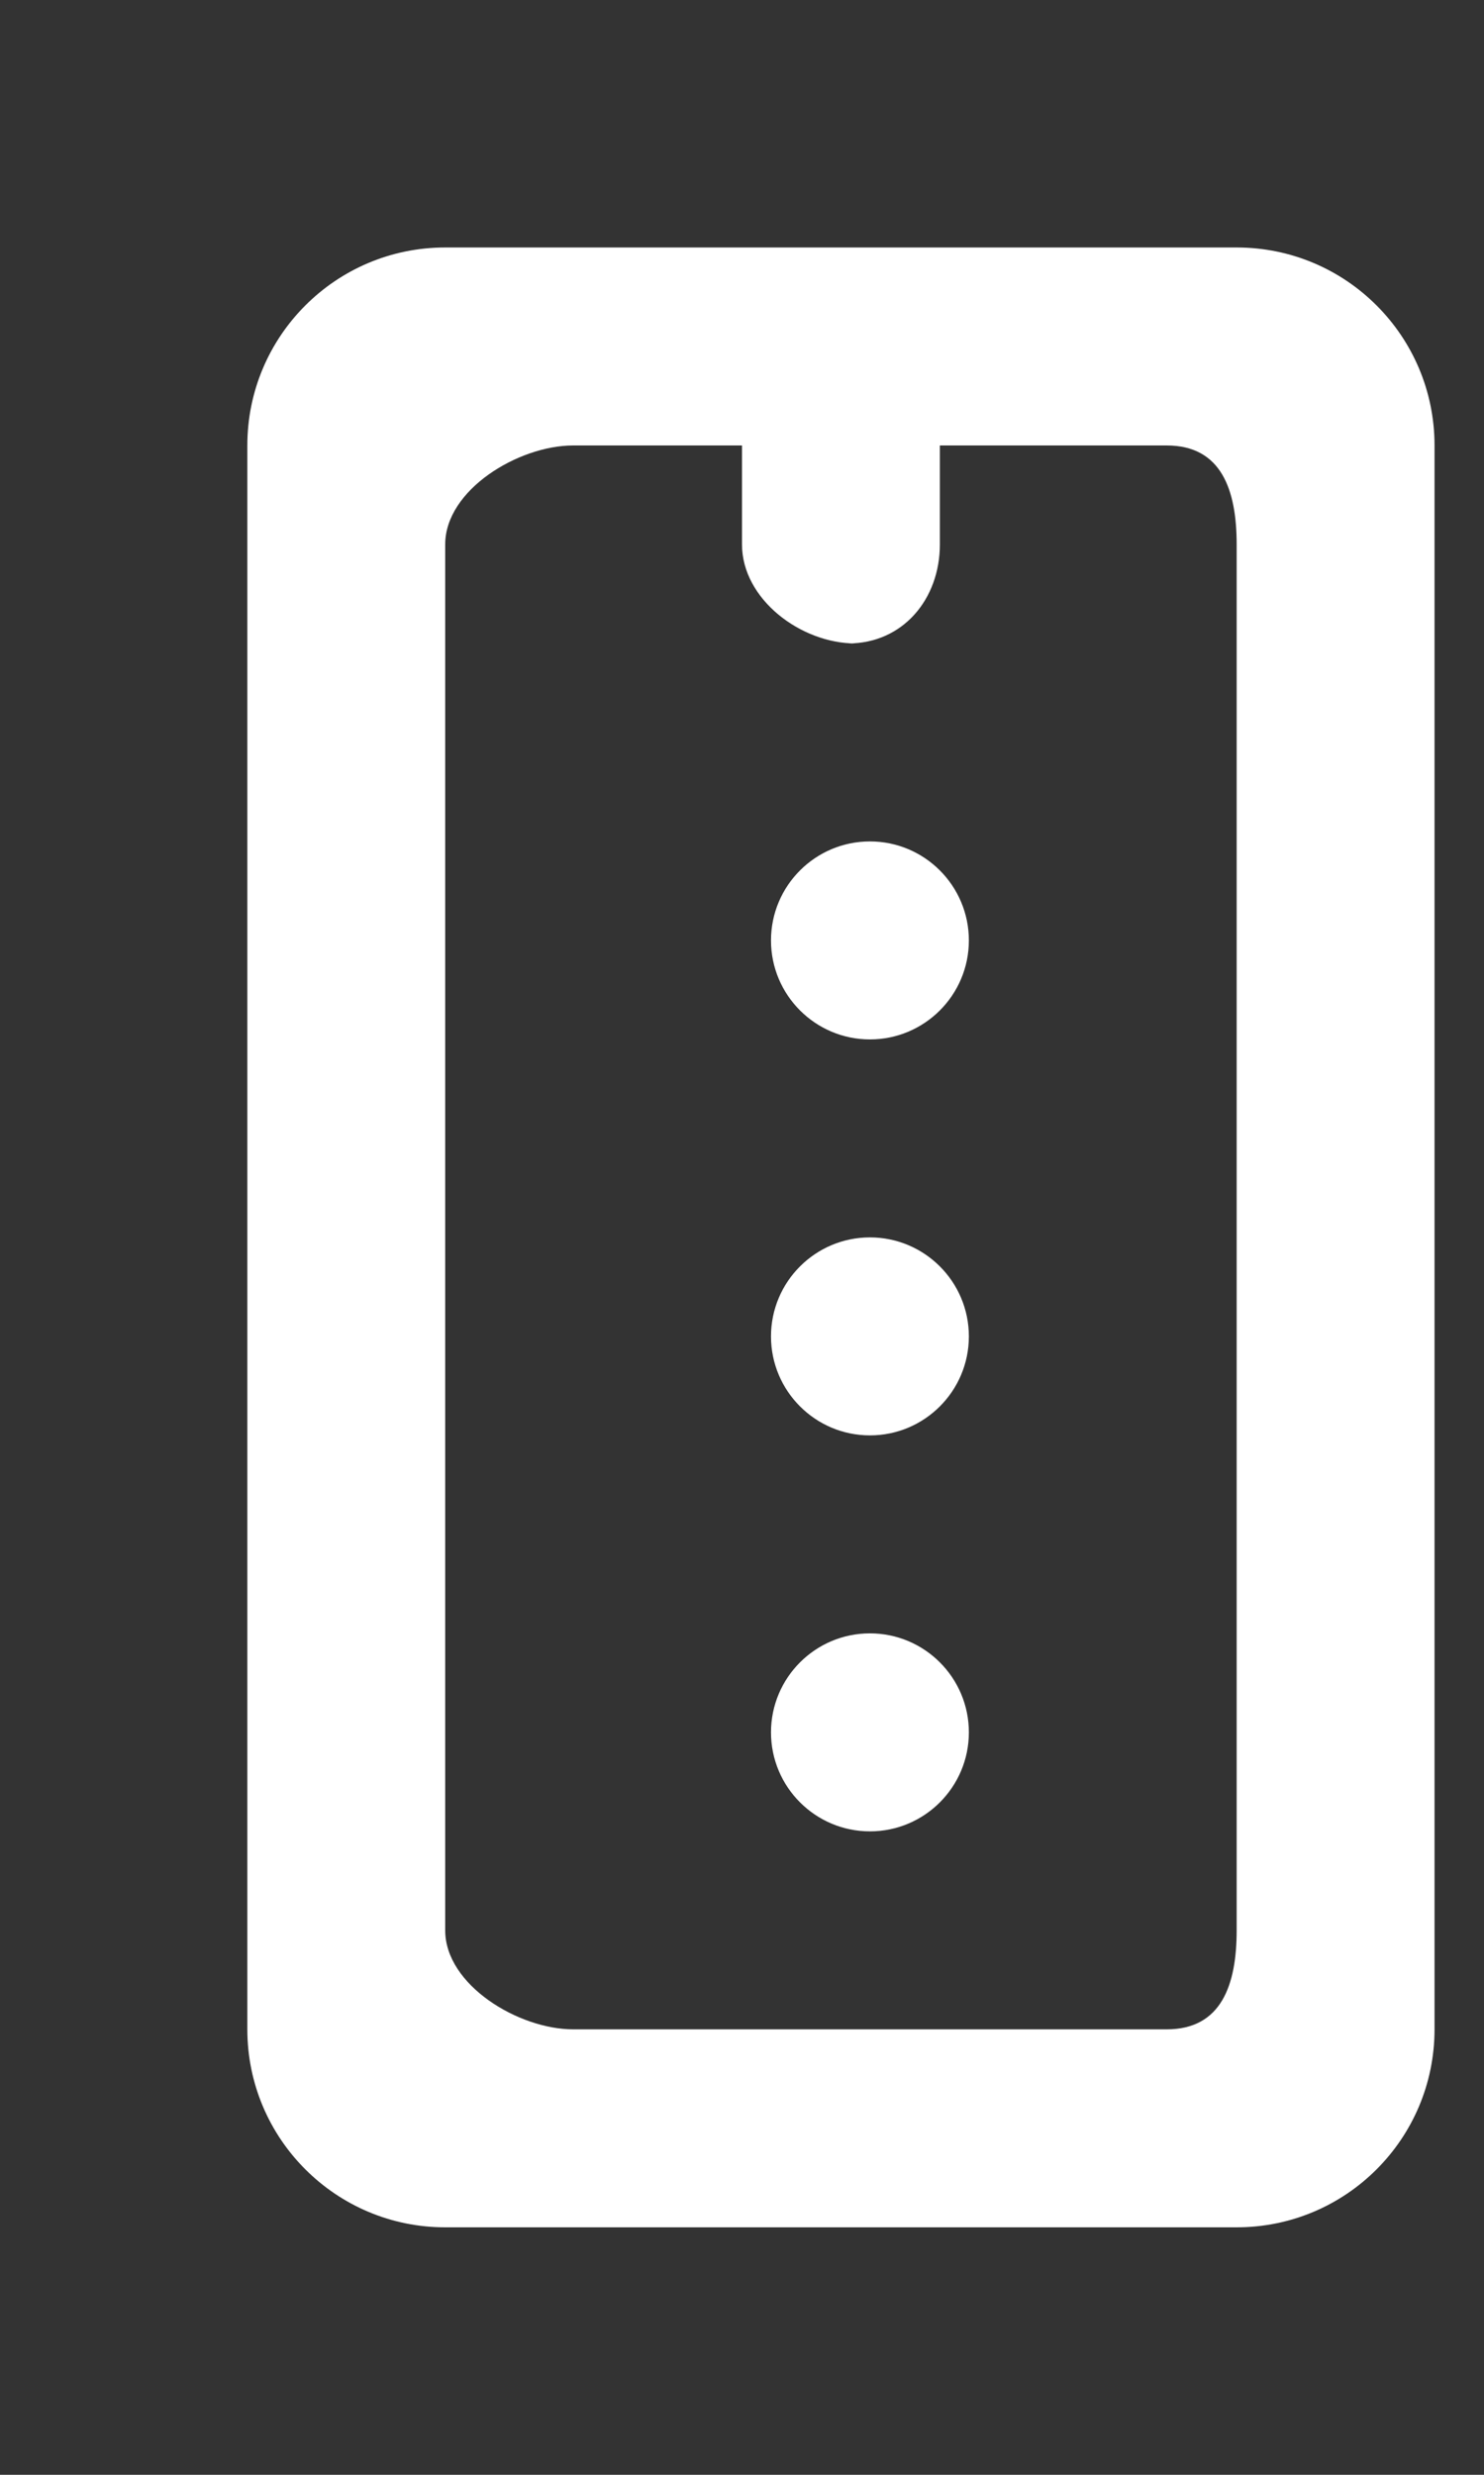<!-- Generated by IcoMoon.io -->
<svg version="1.1" xmlns="http://www.w3.org/2000/svg" width="24" height="40" viewBox="0 0 24 40">
<rect x="0" y="0" width="24" height="40" fill="#333333" stroke="none"/>
<title>mp-road_round-</title>
<path fill="#fff" d="M9.269 32.8h9.6c0.883 0 1.131-0.717 1.131-1.6v-22.4c0-0.883-0.248-1.6-1.131-1.6h-3.669v1.6c0 0.883-0.598 1.6-1.483 1.6h0.118c-0.885 0-1.835-0.717-1.835-1.6v-1.6h-2.731c-0.883 0-2.069 0.717-2.069 1.6v22.4c0 0.883 1.186 1.6 2.069 1.6v0zM23.2 32.8c0 1.768-1.432 3.2-3.2 3.2h-12.8c-1.766 0-3.2-1.432-3.2-3.2v-25.6c0-1.768 1.434-3.2 3.2-3.2h12.8c1.768 0 3.2 1.432 3.2 3.2v25.6zM14.069 16.8v0c0.883 0 1.6-0.717 1.6-1.6s-0.717-1.6-1.6-1.6c-0.883 0-1.6 0.717-1.6 1.6s0.717 1.6 1.6 1.6v0zM14.069 23.2v0c0.883 0 1.6-0.717 1.6-1.6s-0.717-1.6-1.6-1.6c-0.883 0-1.6 0.717-1.6 1.6s0.717 1.6 1.6 1.6v0zM12.469 28v0c0-0.883 0.717-1.6 1.6-1.6s1.6 0.717 1.6 1.6c0 0.883-0.717 1.6-1.6 1.6s-1.6-0.717-1.6-1.6v0z"></path>
</svg>
